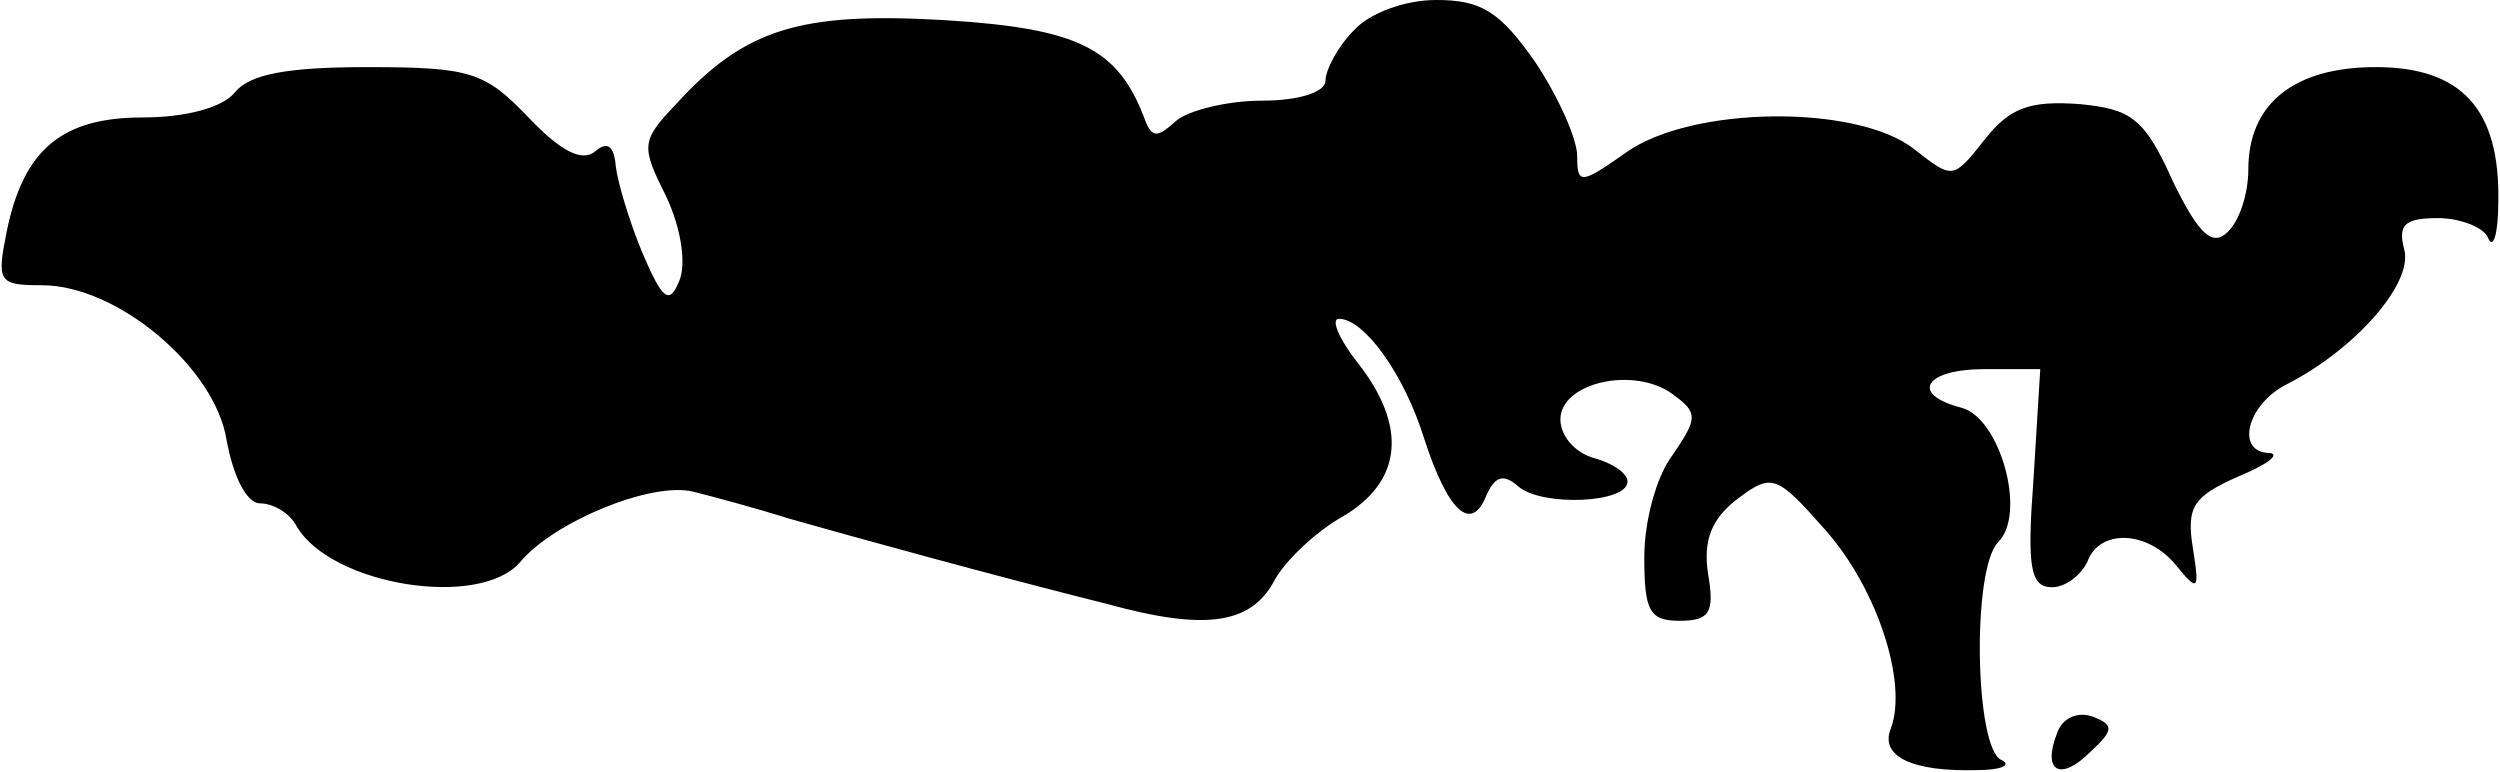 <?xml version="1.0" standalone="no"?>
<!DOCTYPE svg PUBLIC "-//W3C//DTD SVG 20010904//EN"
 "http://www.w3.org/TR/2001/REC-SVG-20010904/DTD/svg10.dtd">
<svg version="1.0" xmlns="http://www.w3.org/2000/svg"
 width="149pt" height="46pt" viewBox="0 0 149 46"
 preserveAspectRatio="xMidYMid meet">
<g transform="translate(0,46) scale(0.1,-0.1)"
fill="#000000" stroke="none">
<path fill="#000000" stroke="none" d="M807 442 c-10 -10 -17 -24 -17 -30 0
-7 -16 -12 -38 -12 -21 0 -44 -6 -51 -12 -11 -10 -14 -10 -18 -1 -16 44 -39
56 -120 61 -86 5 -119 -5 -160 -50 -21 -22 -21 -25 -6 -55 9 -19 12 -40 8 -50
-6 -15 -10 -12 -22 16 -8 19 -15 43 -16 52 -1 12 -5 15 -12 9 -8 -7 -21 0 -40
20 -26 27 -34 30 -96 30 -47 0 -70 -4 -79 -15 -7 -9 -29 -15 -55 -15 -48 0
-71 -19 -81 -68 -6 -30 -5 -32 21 -32 45 0 103 -49 110 -92 4 -22 12 -38 20
-38 8 0 18 -6 22 -14 21 -35 109 -49 133 -21 20 24 78 48 103 42 12 -3 38 -10
57 -16 35 -10 122 -34 190 -51 58 -16 85 -12 99 13 6 12 25 30 41 39 36 21 39
54 9 92 -11 14 -16 26 -11 26 15 0 39 -33 51 -72 14 -43 28 -56 37 -33 5 11
10 13 19 5 14 -12 65 -10 65 3 0 5 -9 11 -20 14 -11 3 -20 13 -20 23 0 22 44
32 67 15 15 -11 15 -14 0 -36 -10 -13 -17 -40 -17 -61 0 -32 3 -38 21 -38 18
0 21 5 17 28 -3 20 2 33 18 45 20 15 23 14 52 -19 31 -35 49 -91 39 -118 -7
-17 13 -26 51 -25 15 0 21 3 15 6 -16 6 -18 114 -2 130 17 17 1 74 -22 80 -31
8 -22 23 14 23 l33 0 -4 -65 c-4 -53 -2 -65 11 -65 8 0 17 7 21 15 7 20 36 19
53 -2 13 -16 14 -15 10 10 -4 25 0 31 27 43 17 7 25 13 19 14 -21 0 -14 29 10
41 41 21 75 60 70 80 -4 15 0 19 20 19 14 0 28 -6 30 -12 3 -7 6 3 6 22 1 55
-22 80 -73 80 -49 0 -76 -22 -76 -61 0 -14 -5 -30 -12 -37 -9 -9 -17 -3 -33
30 -17 38 -25 43 -56 46 -29 2 -41 -2 -56 -21 -19 -24 -19 -24 -42 -6 -34 27
-133 26 -172 -2 -27 -19 -29 -19 -29 -2 0 10 -11 35 -25 56 -21 30 -32 37 -59
37 -19 0 -40 -8 -49 -18z"/>
<path fill="#000000" stroke="none" d="M1226 23 c-9 -23 2 -29 20 -11 14 13
14 16 1 21 -9 3 -18 -1 -21 -10z"/>
</g>
</svg>
